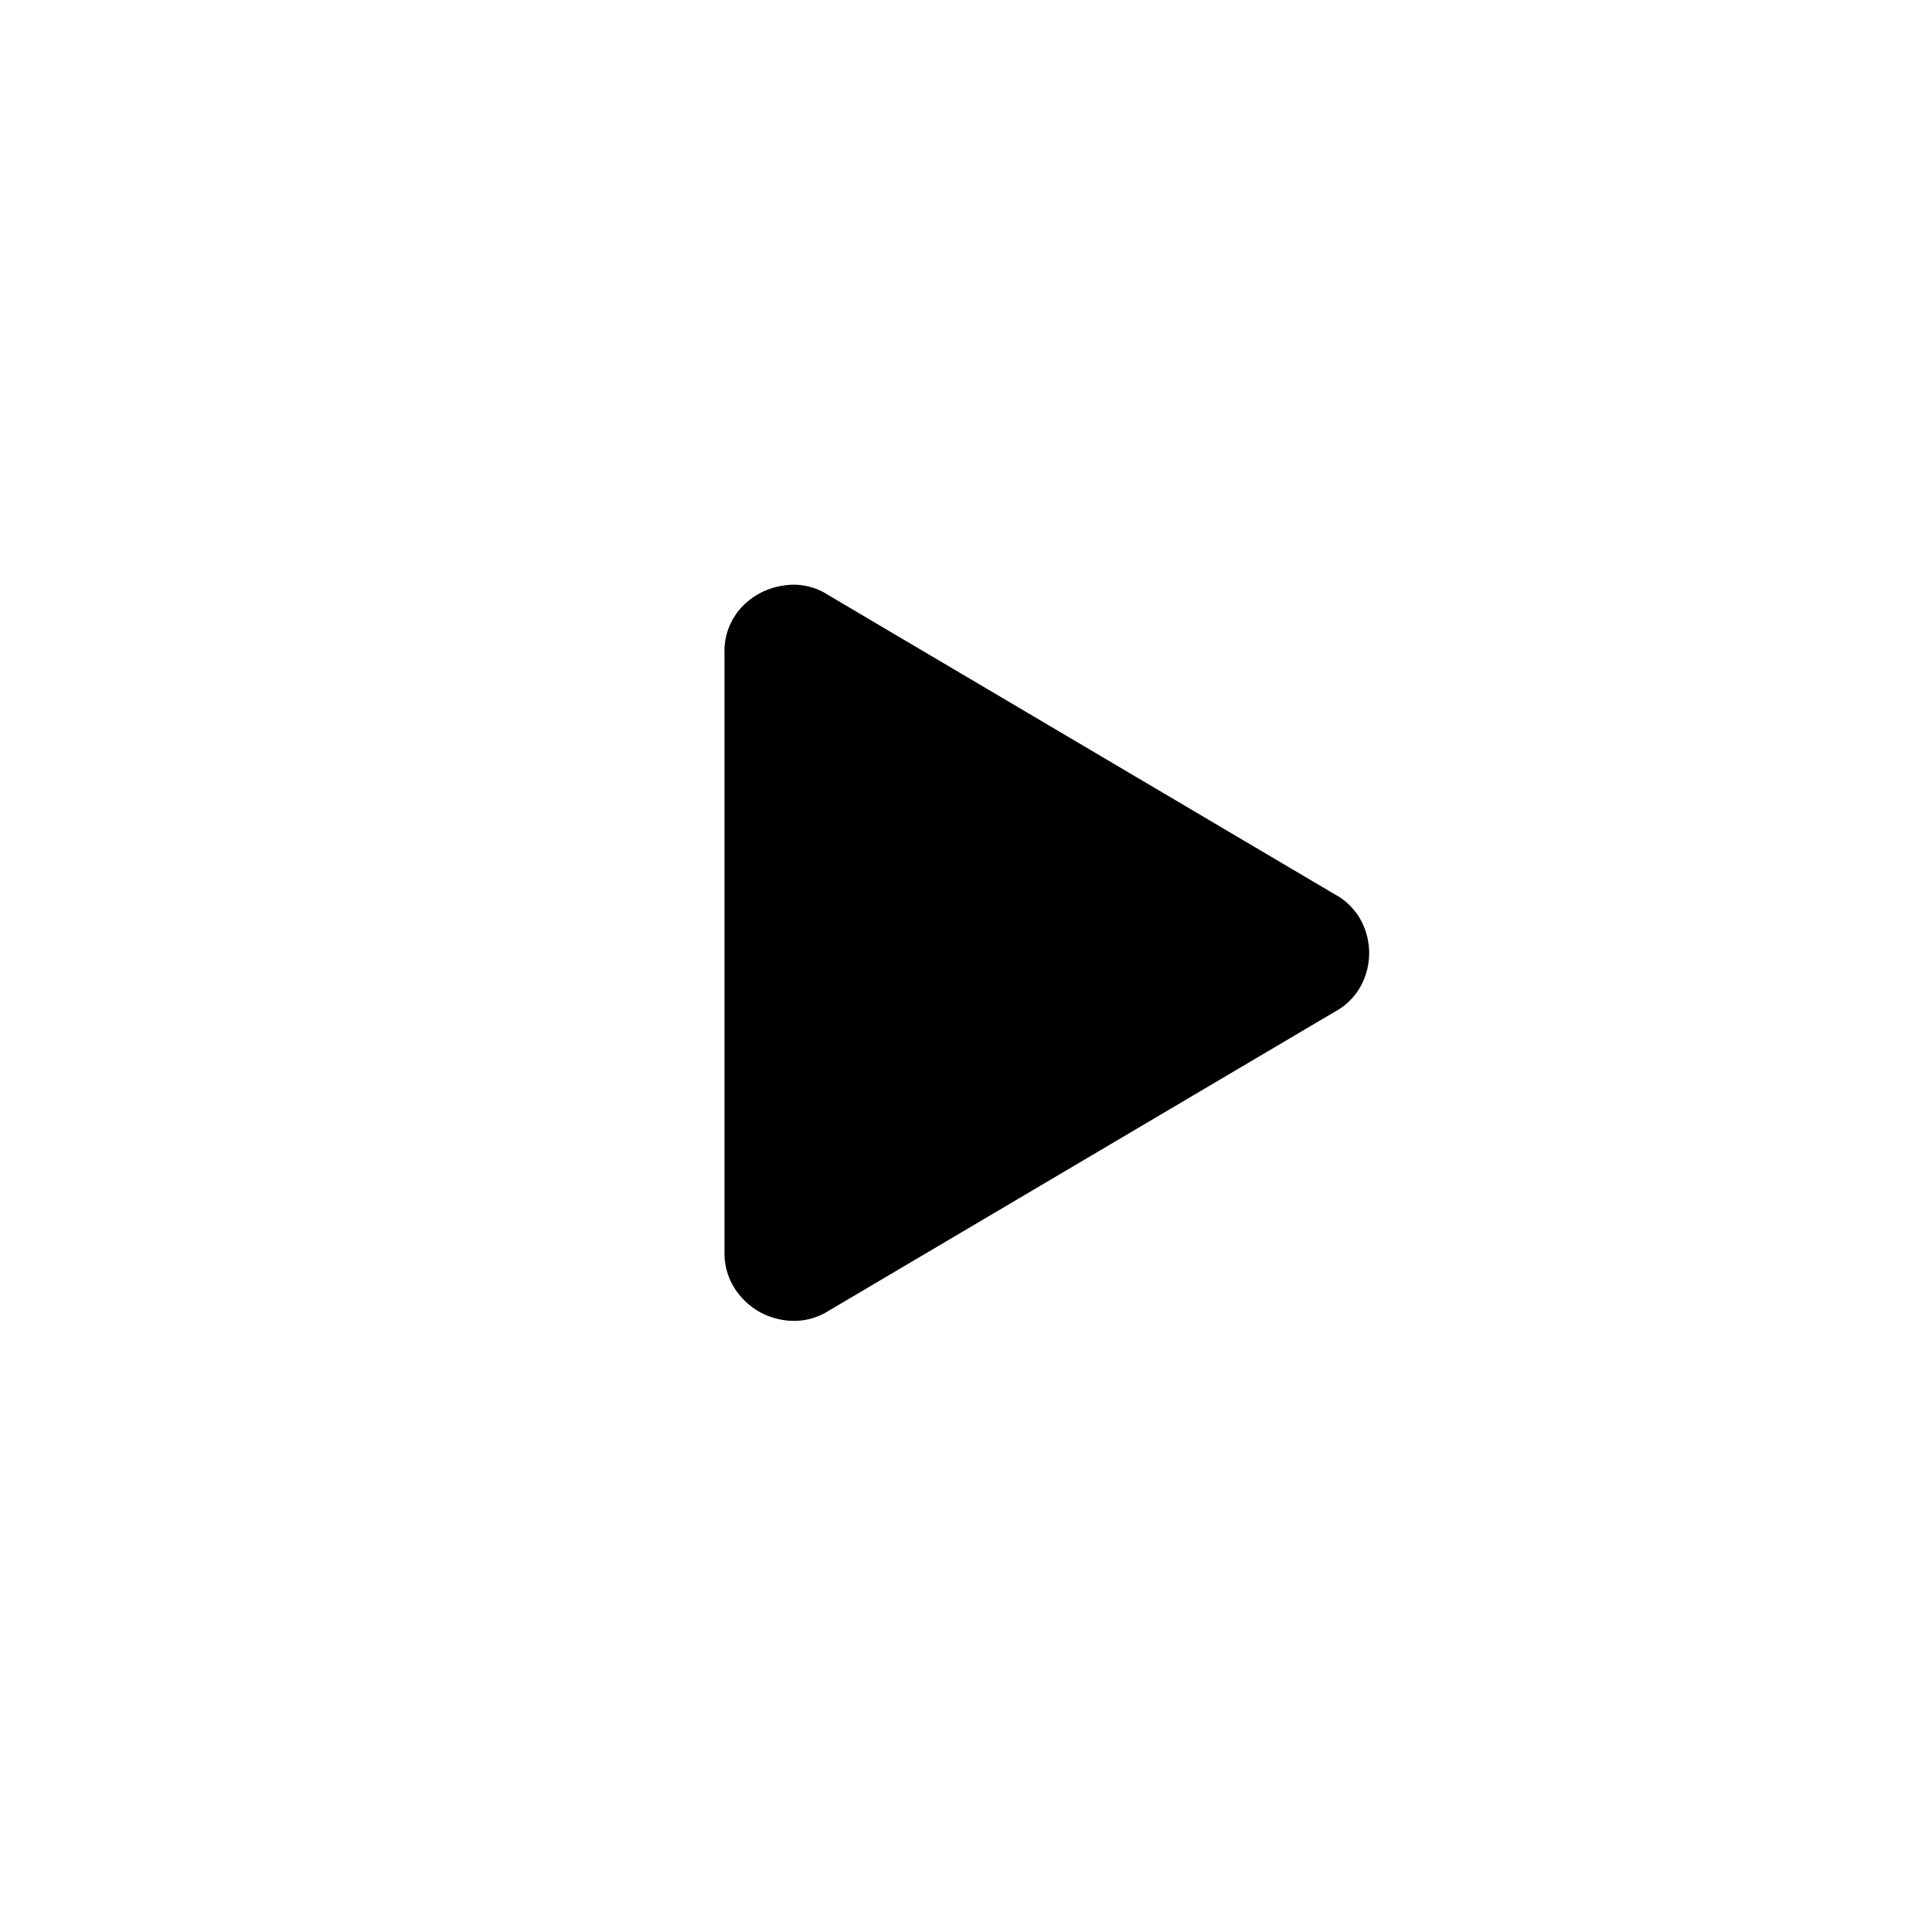<svg xmlns="http://www.w3.org/2000/svg" xmlns:xlink="http://www.w3.org/1999/xlink" width="24" height="24" viewBox="0 0 24 24"><defs><style>.a{clip-path:url(#b);}.b{fill-rule:evenodd;}</style><clipPath id="b"><rect width="24" height="24"/></clipPath></defs><g id="a" class="a"><g transform="translate(9 7.264)"><g transform="translate(0 0)"><path class="b" d="M28.95,196.591a.8.8,0,0,1,.384.447.856.856,0,0,1,0,.572.8.8,0,0,1-.384.447l-6.289,3.716a.806.806,0,0,1-.572.107.862.862,0,0,1-.509-.286.808.808,0,0,1-.205-.554v-7.432a.8.8,0,0,1,.214-.581.877.877,0,0,1,.518-.268.782.782,0,0,1,.554.116Z" transform="translate(-21.375 -192.749)"/></g></g></g></svg>
